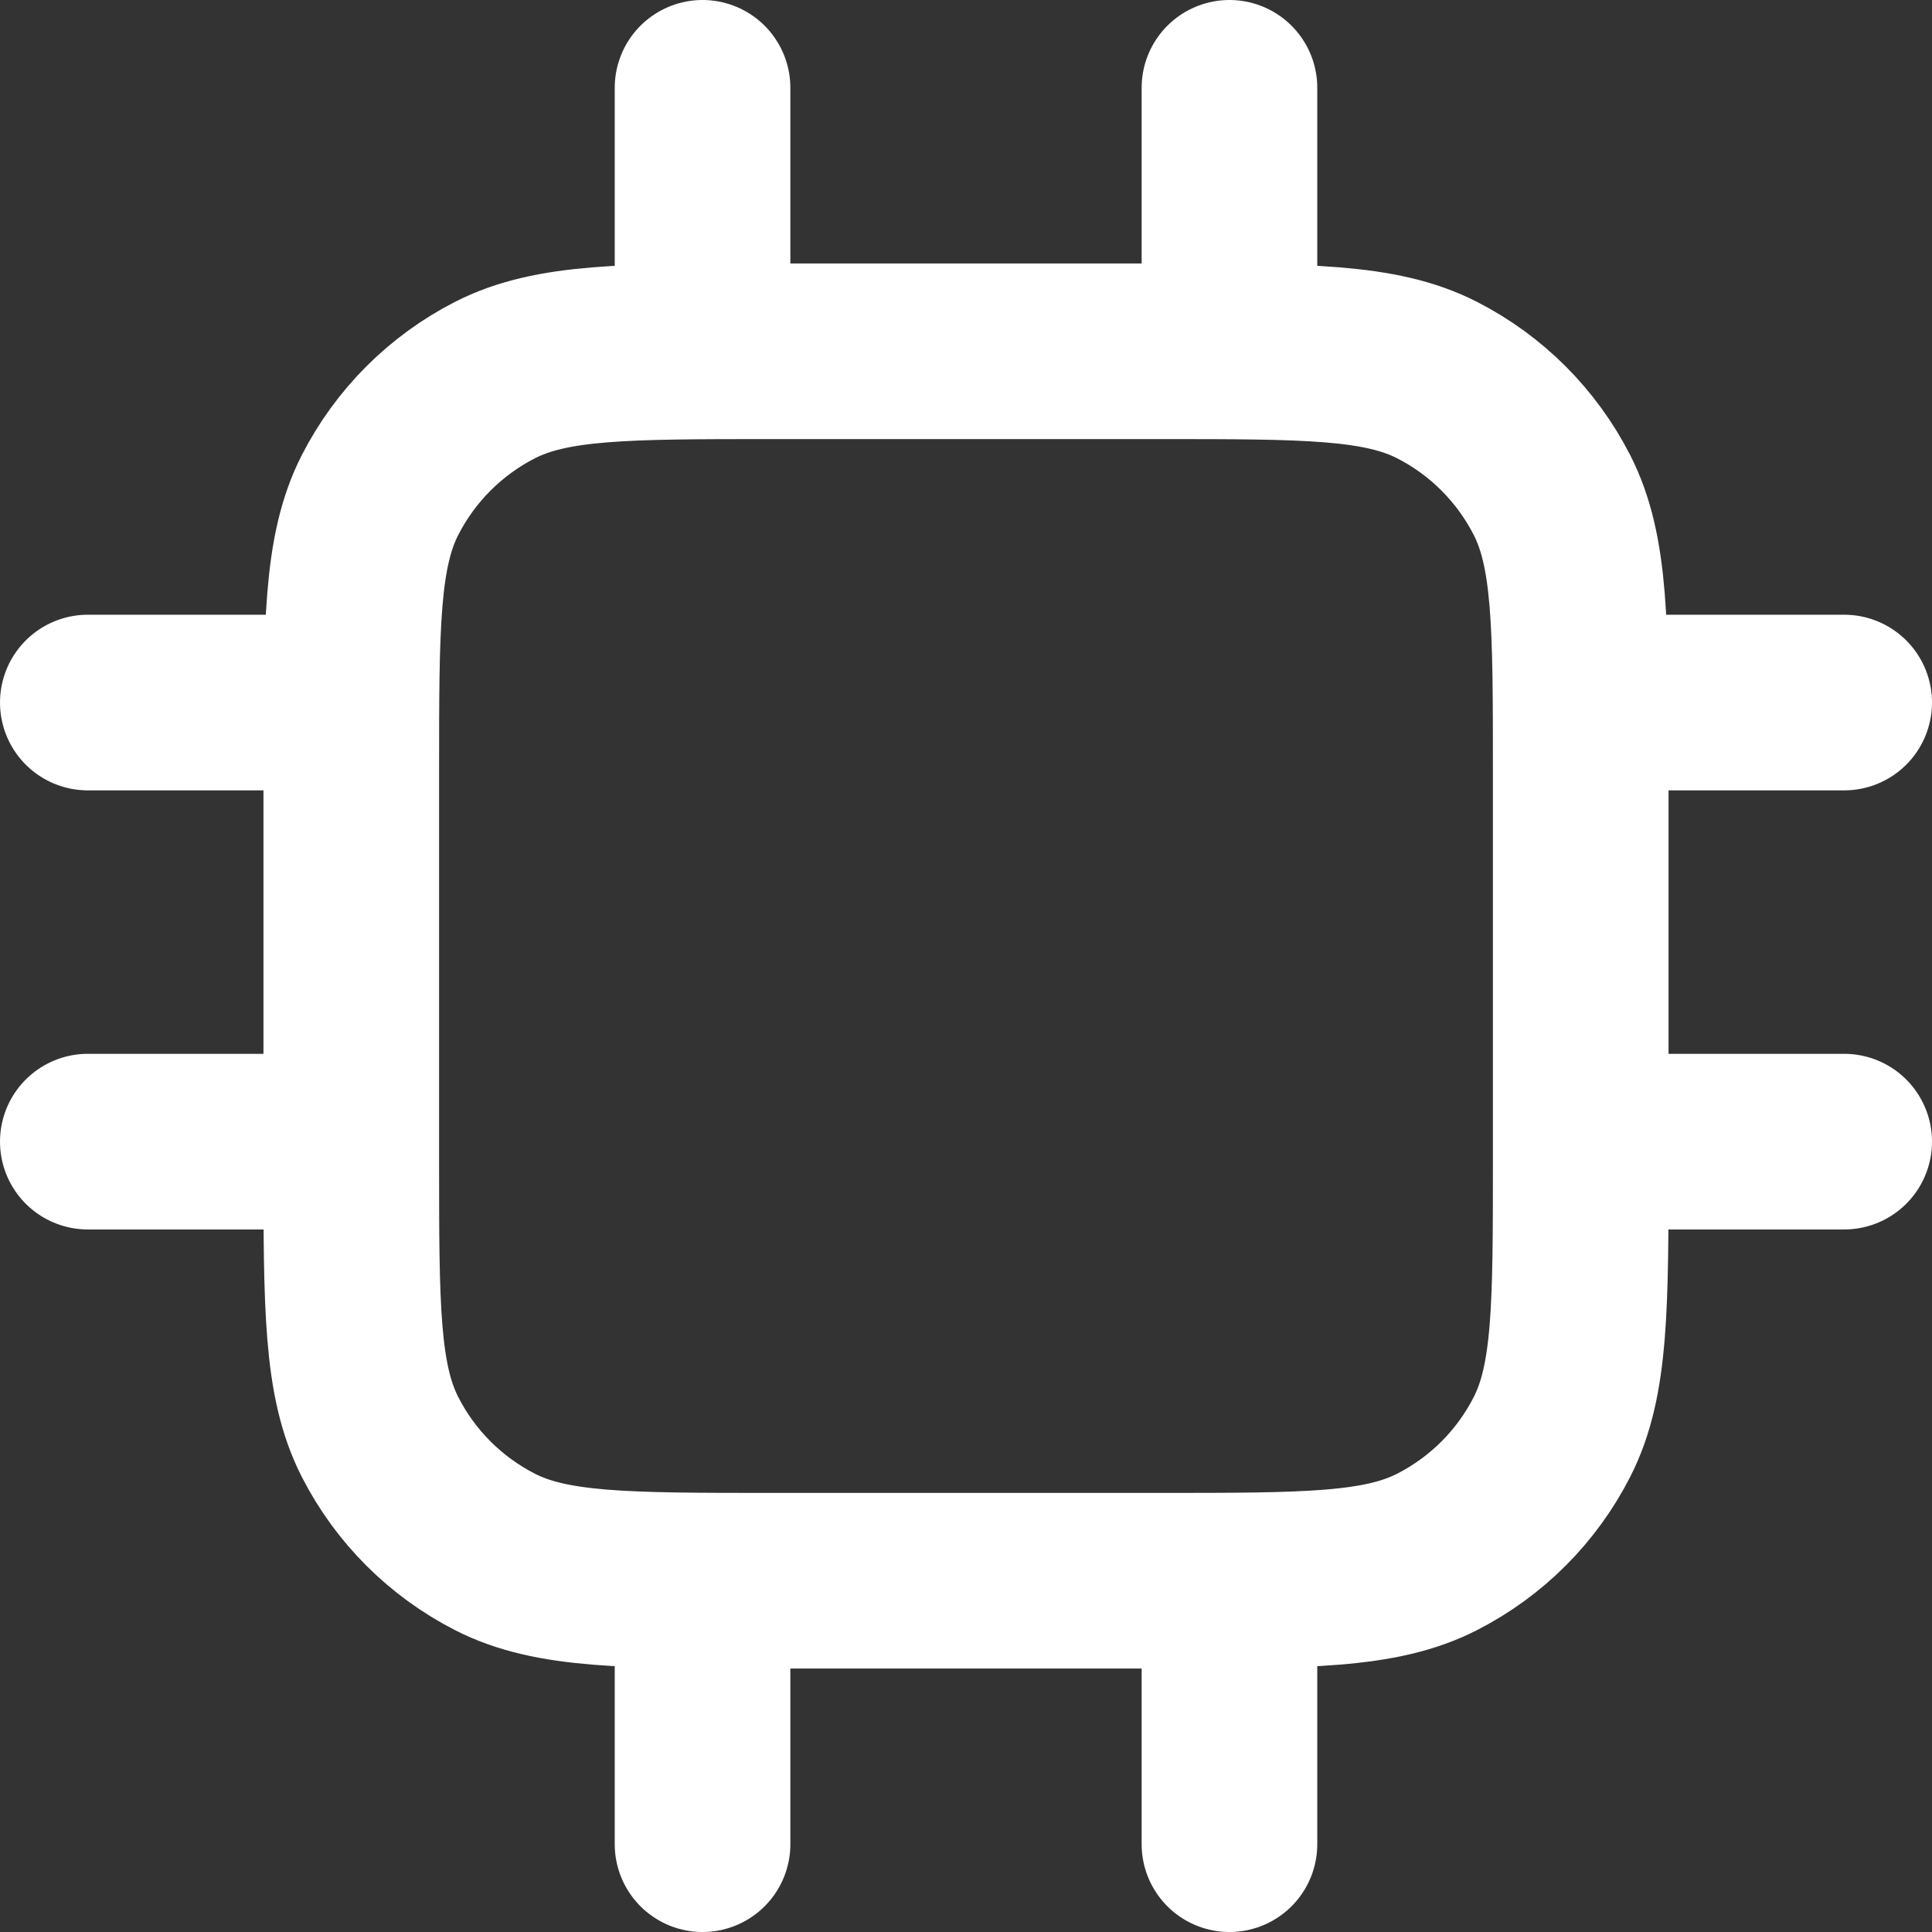 <svg width="22" height="22" viewBox="0 0 22 22" fill="none" xmlns="http://www.w3.org/2000/svg">
<rect x="0" y="0" width="22" height="22" fill="#333333" stroke="none"/>
<path d="M8 1V4M14 1V4M8 18V21M14 18V21M18 8H21M18 13H21M1 8H4M1 13H4M8.8 18H13.2C14.88 18 15.72 18 16.362 17.673C16.927 17.385 17.385 16.927 17.673 16.362C18 15.72 18 14.88 18 13.2V8.8C18 7.12 18 6.28 17.673 5.638C17.385 5.074 16.927 4.615 16.362 4.327C15.72 4 14.88 4 13.2 4H8.8C7.12 4 6.28 4 5.638 4.327C5.074 4.615 4.615 5.074 4.327 5.638C4 6.28 4 7.12 4 8.8V13.2C4 14.88 4 15.72 4.327 16.362C4.615 16.927 5.074 17.385 5.638 17.673C6.28 18 7.12 18 8.8 18Z" stroke="white" stroke-width="2" stroke-linecap="round" stroke-linejoin="round"/>
</svg>
